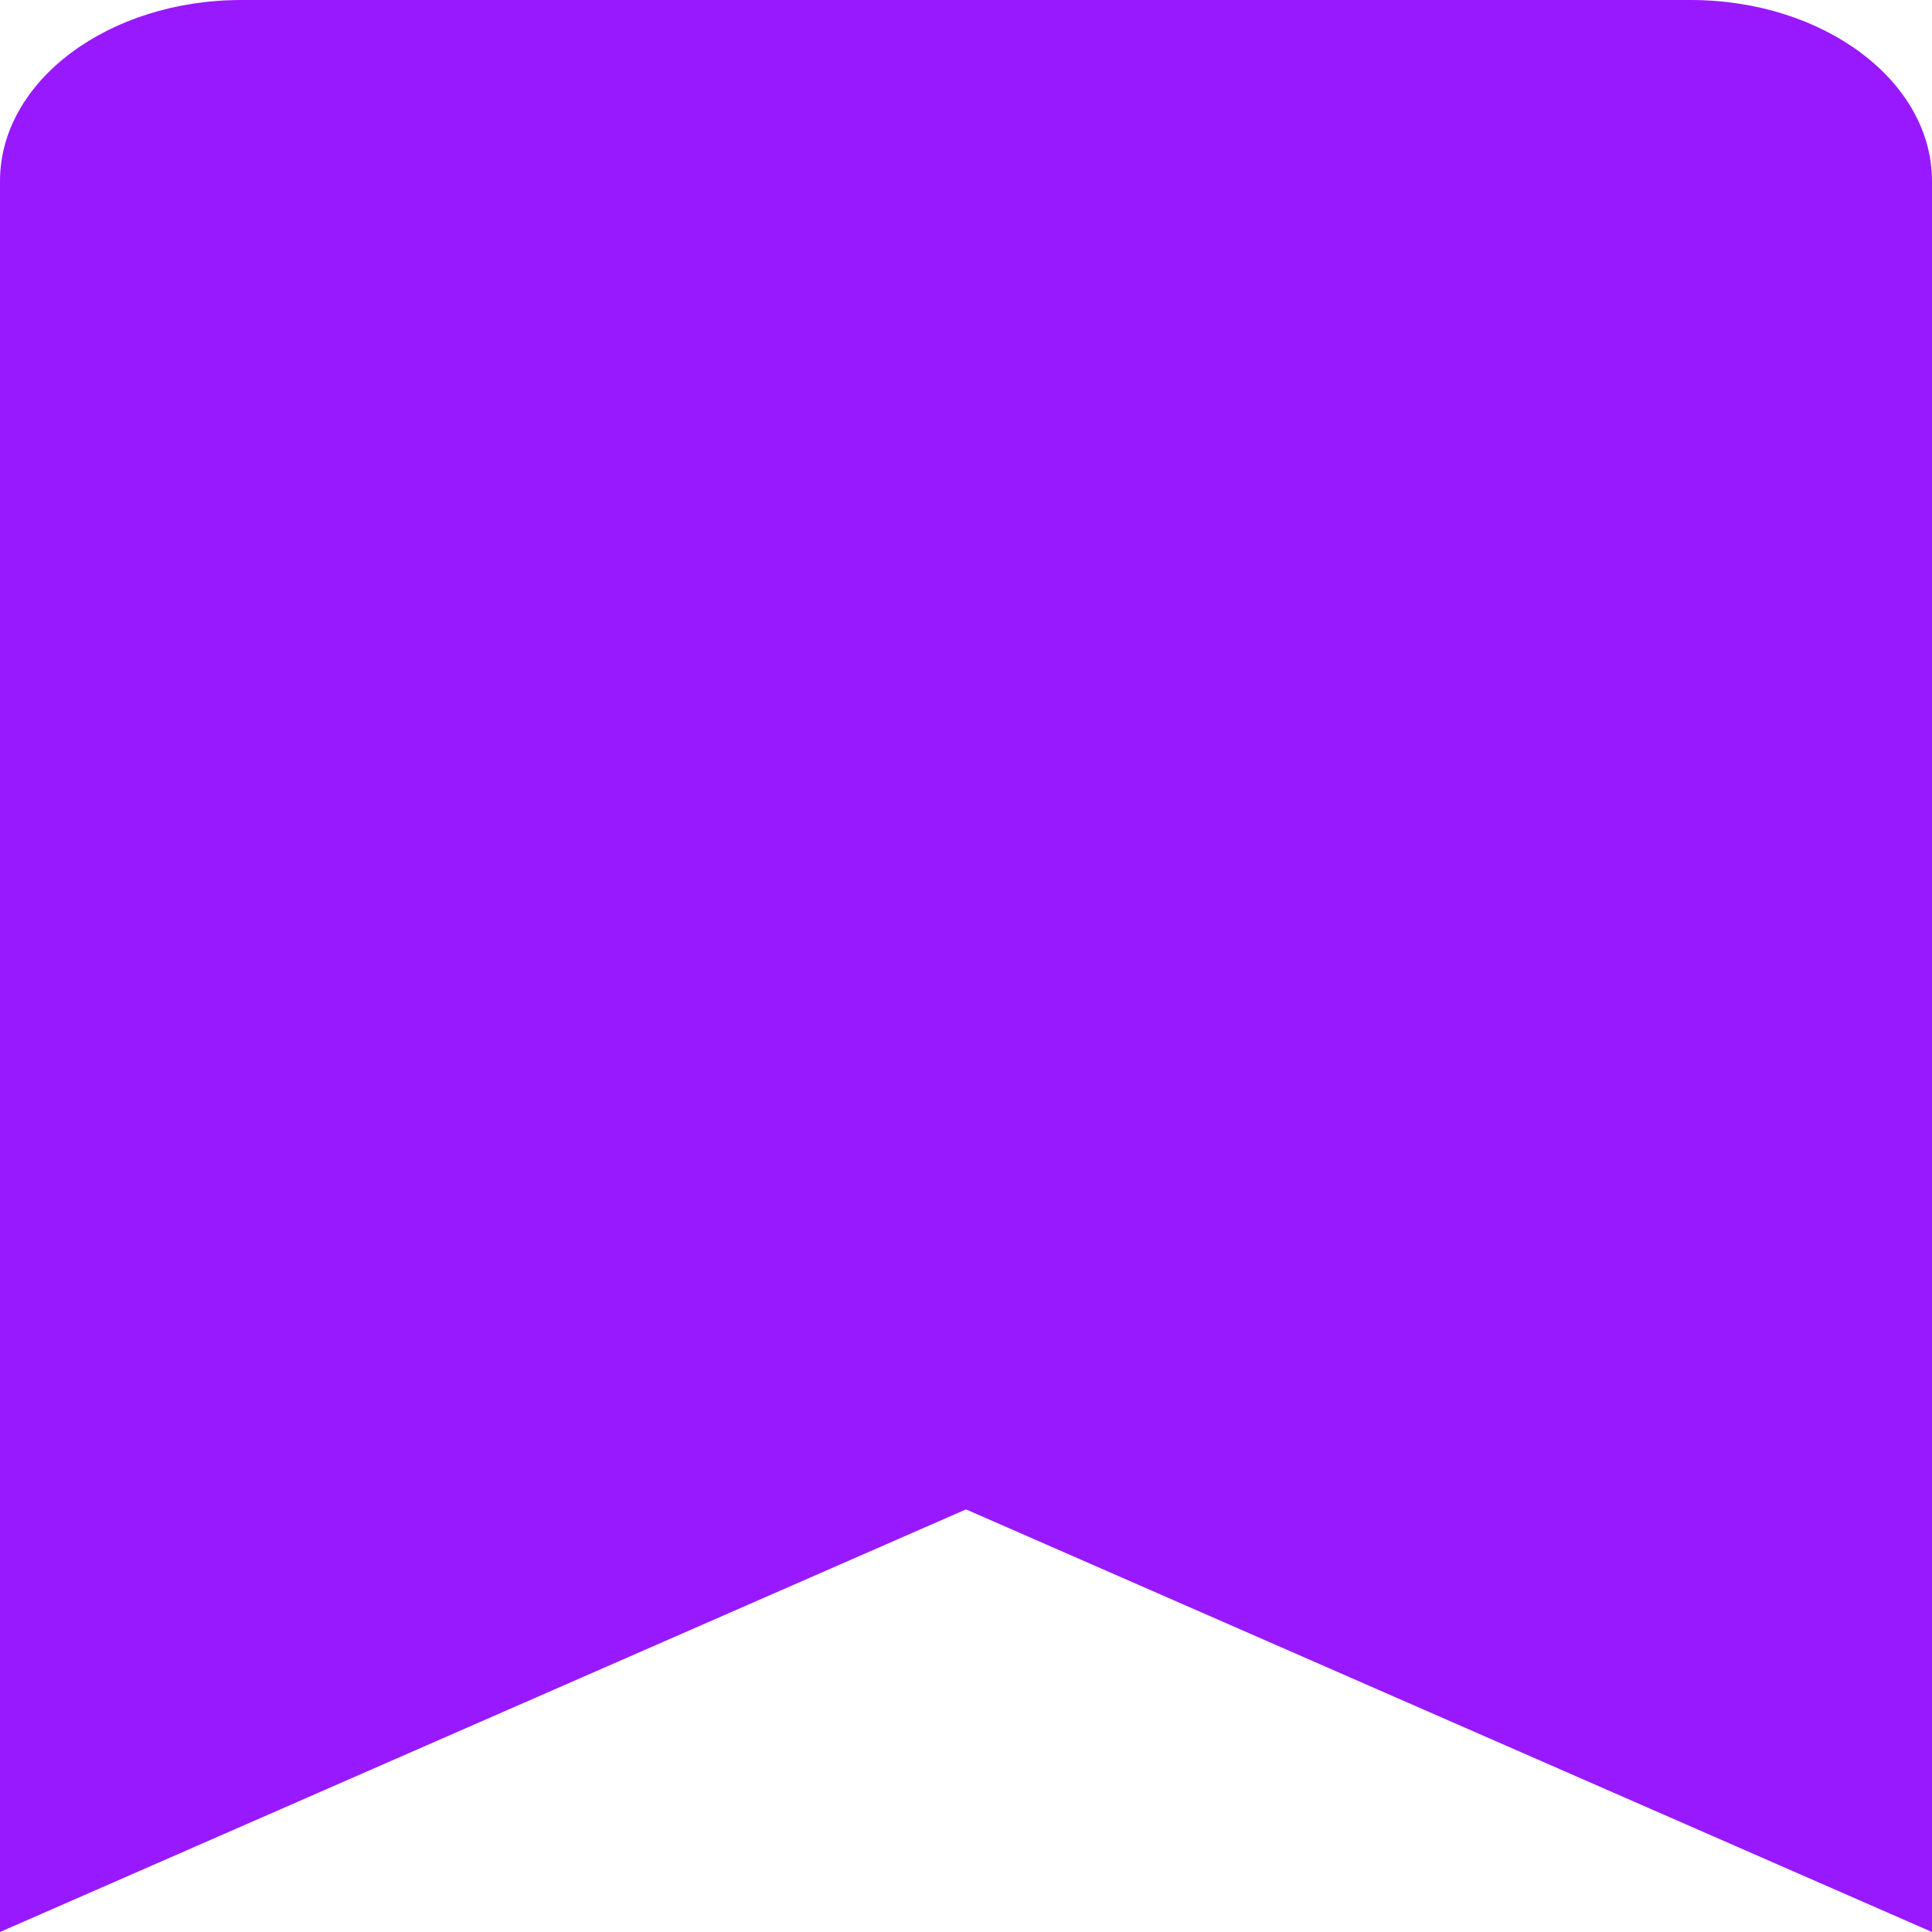 <svg width="35" height="35" viewBox="0 0 35 35" fill="none" xmlns="http://www.w3.org/2000/svg">
<path d="M35 3.281V35L17.5 27.344L0 35V3.281C0 1.47 1.96 0 4.375 0H30.625C33.04 0 35 1.47 35 3.281Z" fill="#8E00FE" fill-opacity="0.9"/>
</svg>
